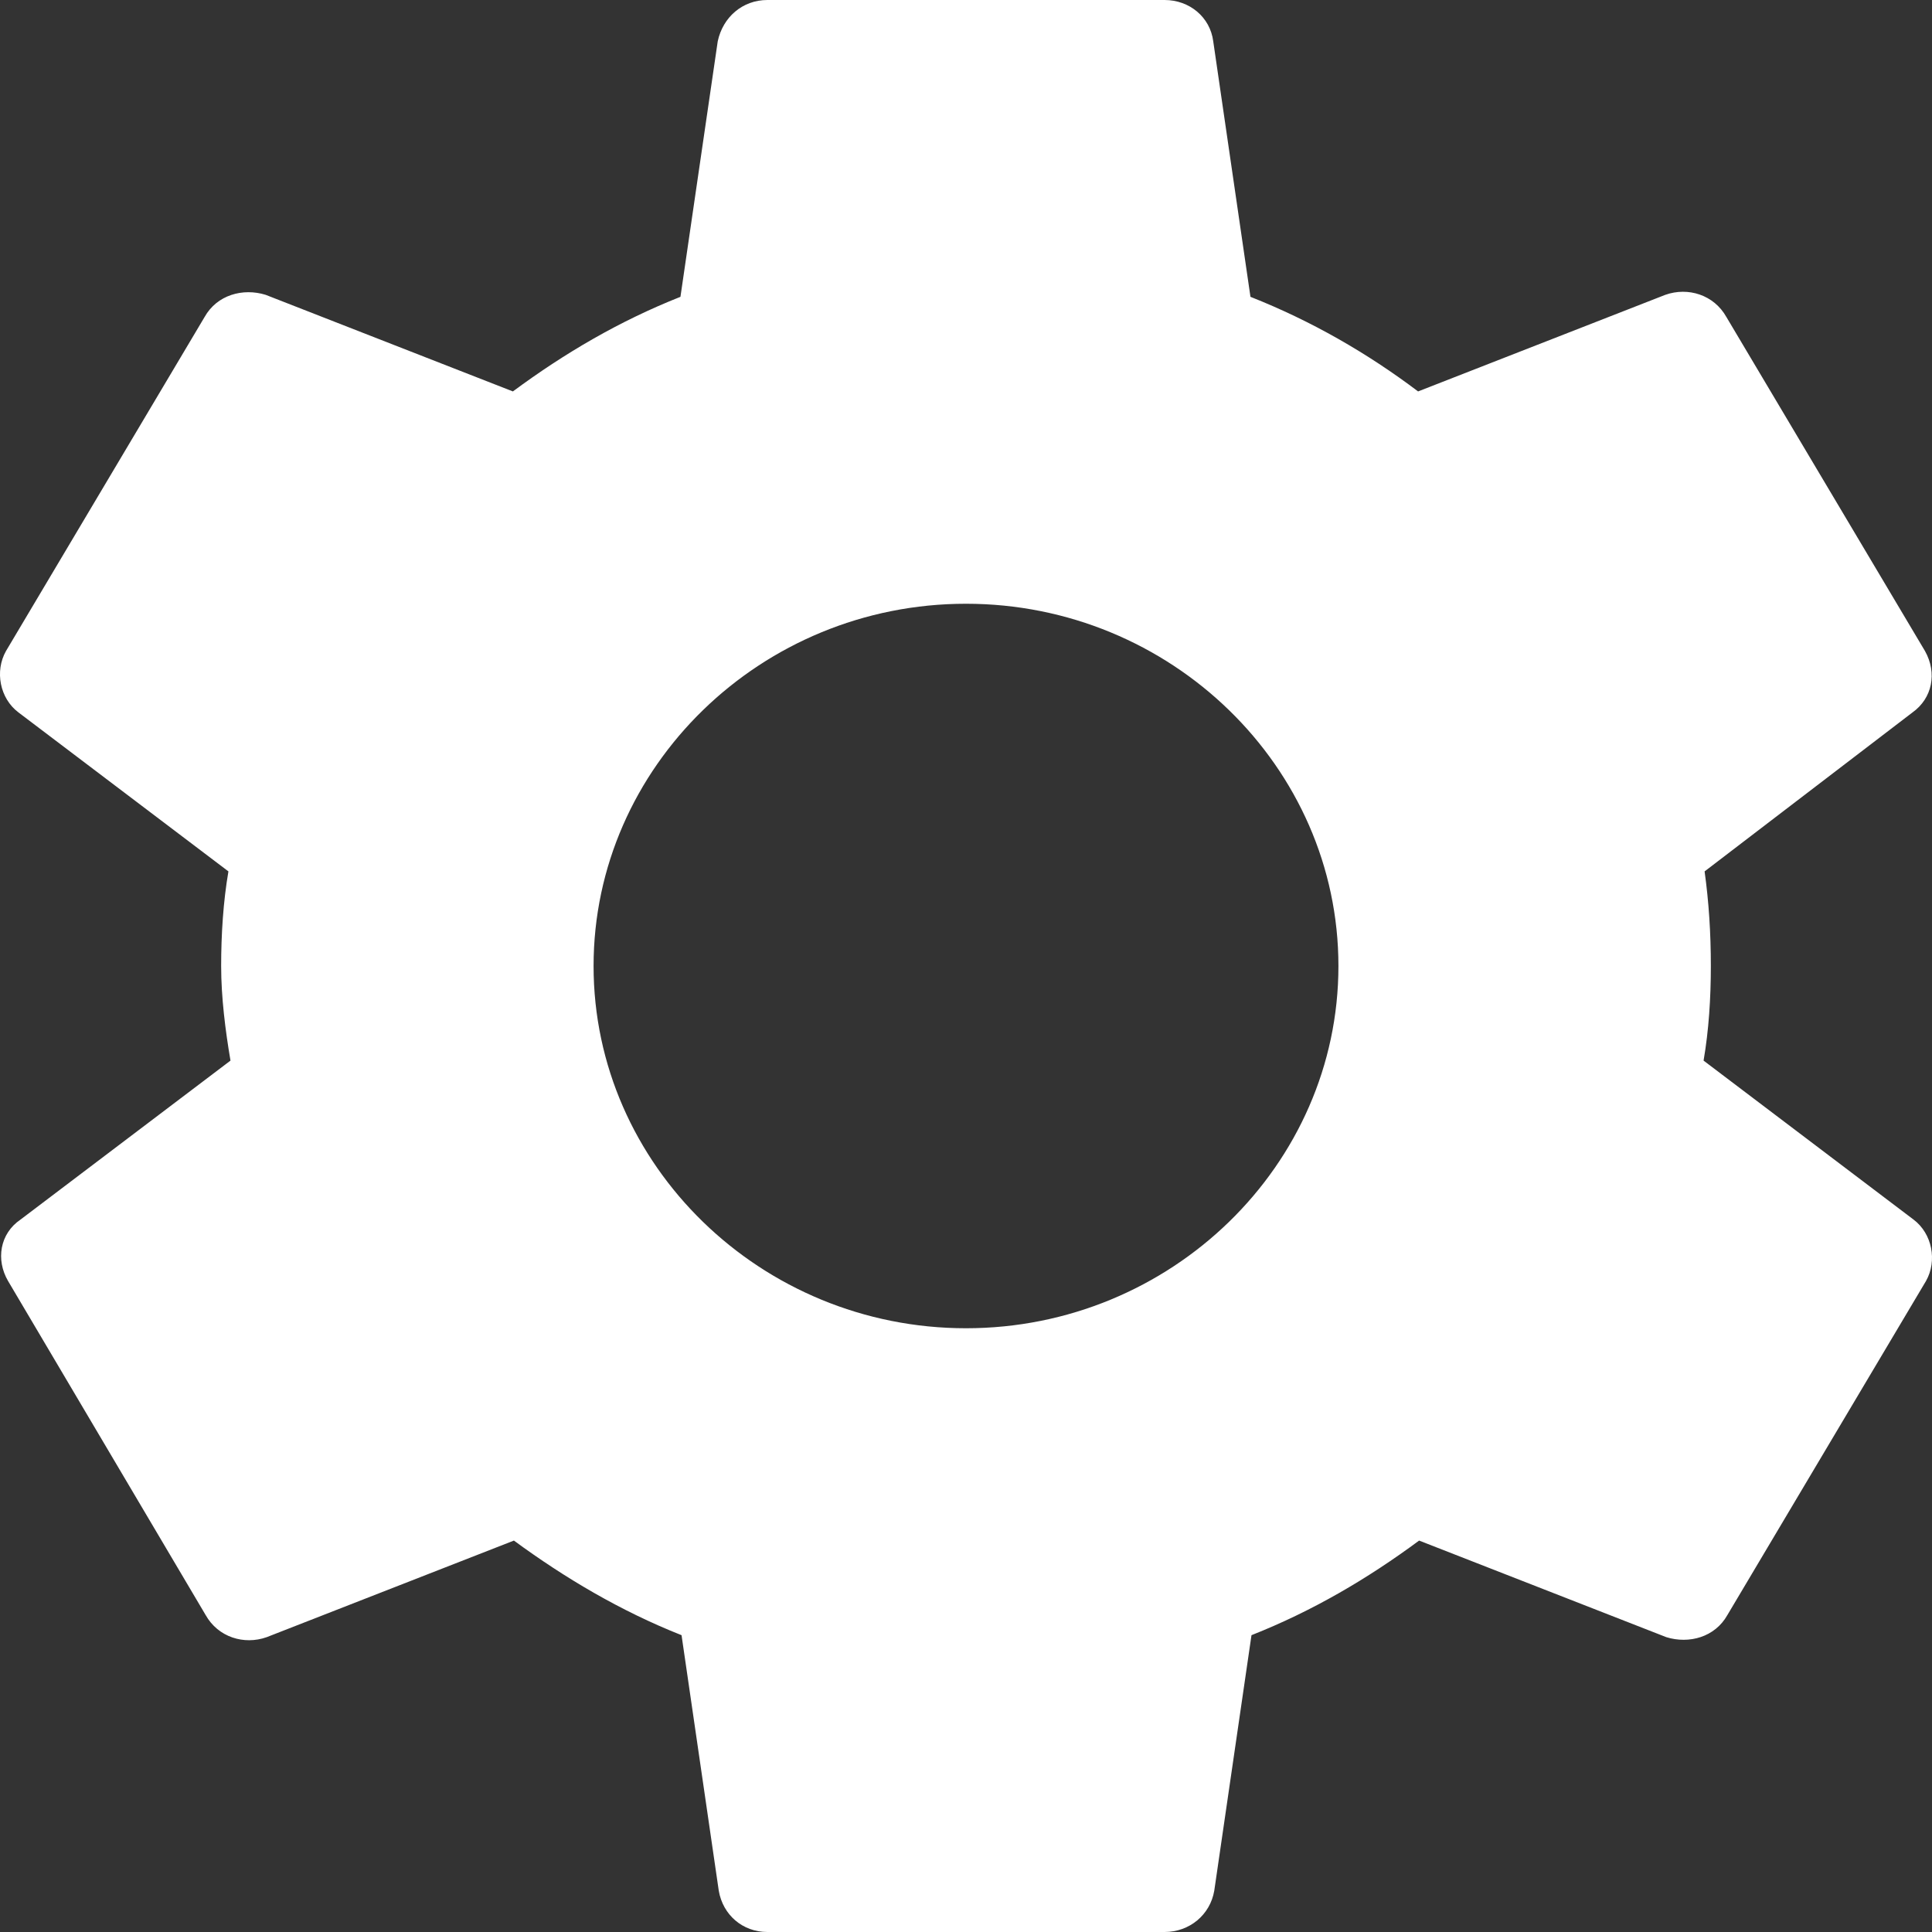 <svg width="30" height="30" viewBox="0 0 30 30" fill="none" xmlns="http://www.w3.org/2000/svg">
<rect x="0" y="0" width="30" height="30" fill="#333333" stroke="none"/>
<path d="M26.469 13.531C26.534 14 26.566 14.484 26.566 15C26.566 15.5 26.534 16 26.453 16.469L29.714 18.938C30.003 19.156 30.084 19.578 29.907 19.891L26.823 25.078C26.63 25.422 26.228 25.531 25.875 25.422L22.036 23.922C21.233 24.516 20.381 25.016 19.433 25.391L18.855 29.359C18.791 29.734 18.47 30 18.084 30H11.916C11.53 30 11.225 29.734 11.161 29.359L10.583 25.391C9.635 25.016 8.767 24.5 7.98 23.922L4.141 25.422C3.788 25.547 3.386 25.422 3.193 25.078L0.125 19.891C-0.067 19.562 -0.003 19.156 0.318 18.938L3.579 16.469C3.499 16 3.434 15.484 3.434 15C3.434 14.516 3.466 14 3.547 13.531L0.286 11.062C-0.003 10.844 -0.084 10.422 0.093 10.109L3.177 4.922C3.37 4.578 3.772 4.469 4.125 4.578L7.964 6.078C8.767 5.484 9.619 4.984 10.566 4.609L11.145 0.641C11.225 0.266 11.53 1.09673e-06 11.916 1.09673e-06H18.084C18.47 1.09673e-06 18.791 0.266 18.839 0.641L19.417 4.609C20.365 4.984 21.233 5.484 22.02 6.078L25.859 4.578C26.212 4.453 26.614 4.578 26.807 4.922L29.891 10.109C30.084 10.453 30.003 10.844 29.698 11.062L26.469 13.531ZM15 9.375C11.819 9.375 9.217 11.906 9.217 15C9.217 18.094 11.819 20.625 15 20.625C18.181 20.625 20.783 18.094 20.783 15C20.783 11.906 18.181 9.375 15 9.375Z" fill="white"/>
</svg>
